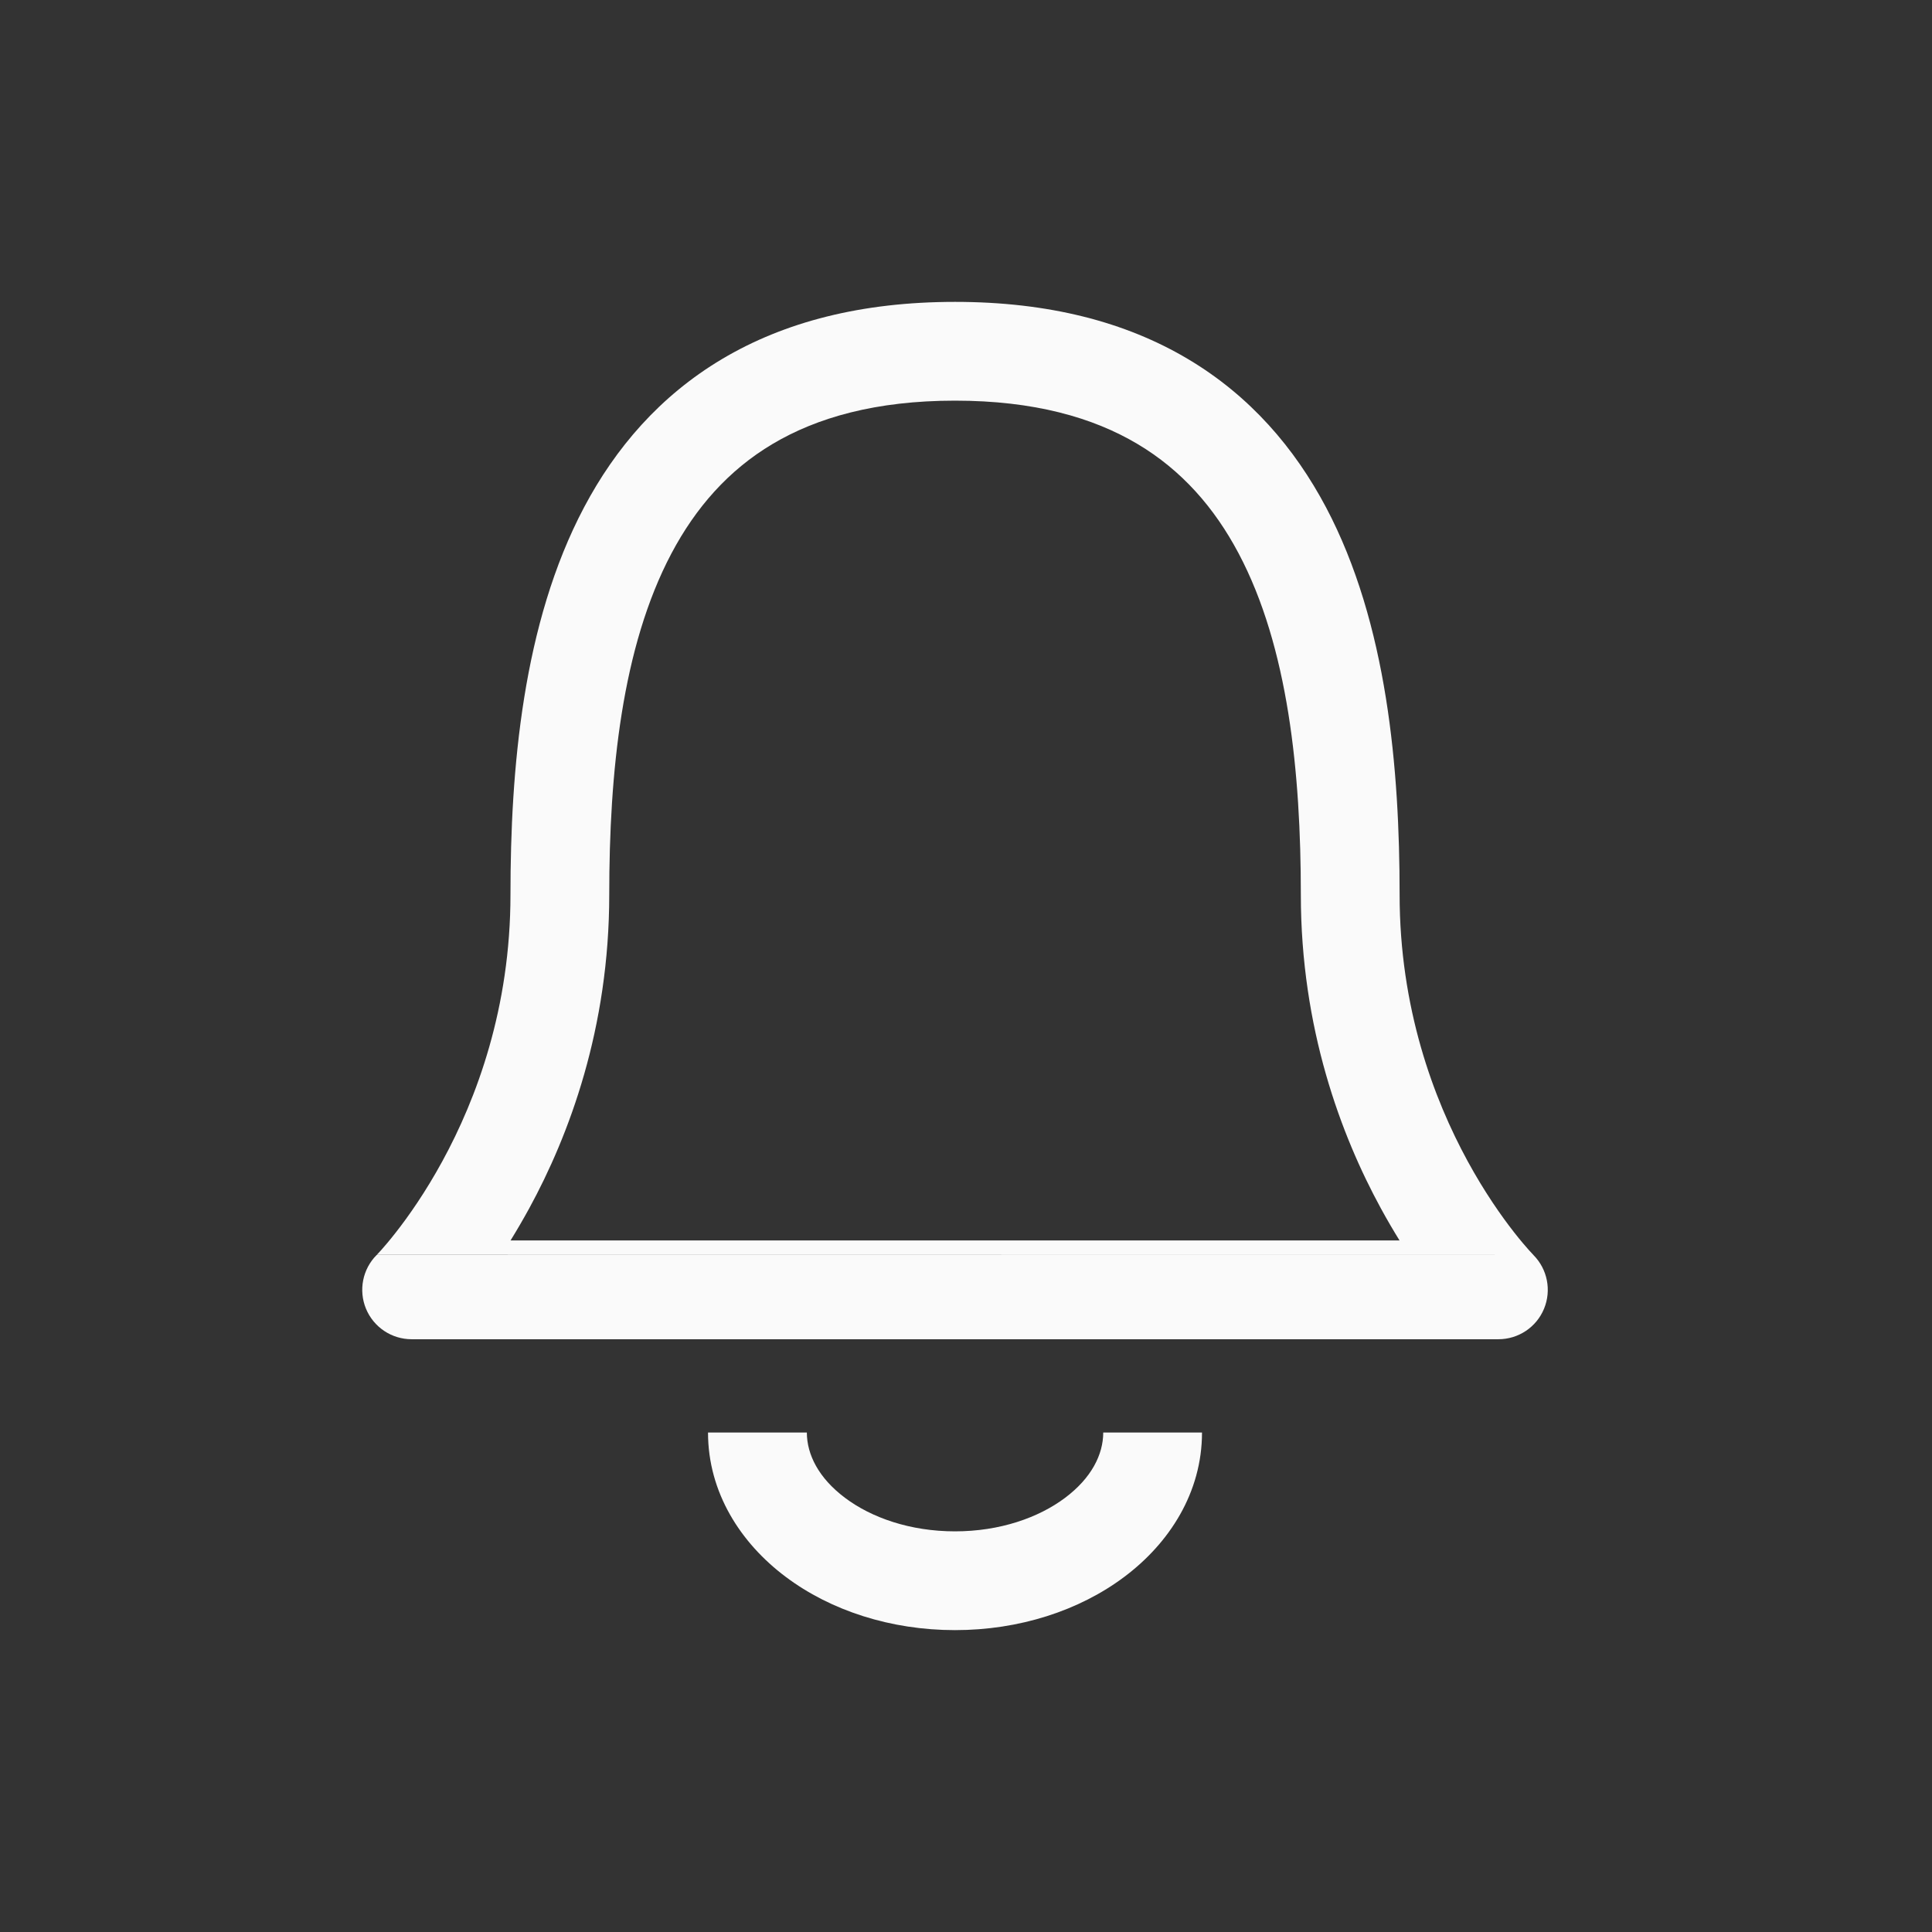 <svg width="32" height="32" viewBox="0 0 32 32" fill="none" xmlns="http://www.w3.org/2000/svg">
<rect x="0" y="0" width="32" height="32" fill="#333333" stroke="none"/>
<g id="ico">
<g id="Vector">
<path fill-rule="evenodd" clip-rule="evenodd" d="M11.121 9.167C10.3 10.718 10.091 12.795 10.091 14.818C10.091 17.031 9.427 18.802 8.764 20.017C8.66 20.206 8.557 20.383 8.456 20.546H23.181C23.08 20.383 22.976 20.206 22.873 20.017C22.21 18.802 21.546 17.031 21.546 14.818C21.546 12.795 21.337 10.718 20.516 9.167C20.114 8.408 19.572 7.788 18.839 7.353C18.106 6.917 17.131 6.636 15.818 6.636C14.505 6.636 13.531 6.917 12.797 7.353C12.065 7.788 11.523 8.408 11.121 9.167ZM25.397 20.785L25.385 20.772C25.372 20.759 25.351 20.736 25.323 20.705C25.267 20.642 25.182 20.544 25.079 20.412C24.872 20.148 24.591 19.75 24.309 19.233C23.745 18.198 23.182 16.696 23.182 14.818C23.182 12.75 22.981 10.327 21.962 8.401C21.443 7.422 20.707 6.559 19.675 5.946C18.644 5.333 17.369 5 15.818 5C14.267 5 12.992 5.333 11.961 5.946C10.93 6.559 10.193 7.422 9.675 8.401C8.655 10.327 8.455 12.75 8.455 14.818C8.455 16.696 7.892 18.198 7.327 19.233C7.045 19.75 6.764 20.148 6.557 20.412C6.454 20.544 6.37 20.642 6.314 20.705C6.286 20.736 6.265 20.759 6.252 20.772L6.239 20.785C6.239 20.785 6.24 20.785 6.818 21.364L6.239 20.785M25.397 20.785L25.398 20.787C25.631 21.021 25.7 21.372 25.574 21.677C25.448 21.983 25.149 22.182 24.818 22.182H6.818C6.487 22.182 6.189 21.983 6.062 21.677C5.936 21.372 6.005 21.021 6.238 20.787" fill="#FAFAFA"/>
<path fill-rule="evenodd" clip-rule="evenodd" d="M13.995 24.808C14.432 25.137 15.074 25.364 15.818 25.364C16.562 25.364 17.204 25.137 17.642 24.808C18.079 24.48 18.273 24.09 18.273 23.727H19.909C19.909 24.72 19.37 25.557 18.623 26.117C17.876 26.678 16.882 27 15.818 27C14.755 27 13.76 26.678 13.013 26.117C12.266 25.557 11.727 24.72 11.727 23.727H13.364C13.364 24.09 13.558 24.48 13.995 24.808Z" fill="#FAFAFA"/>
</g>
</g>
</svg>
